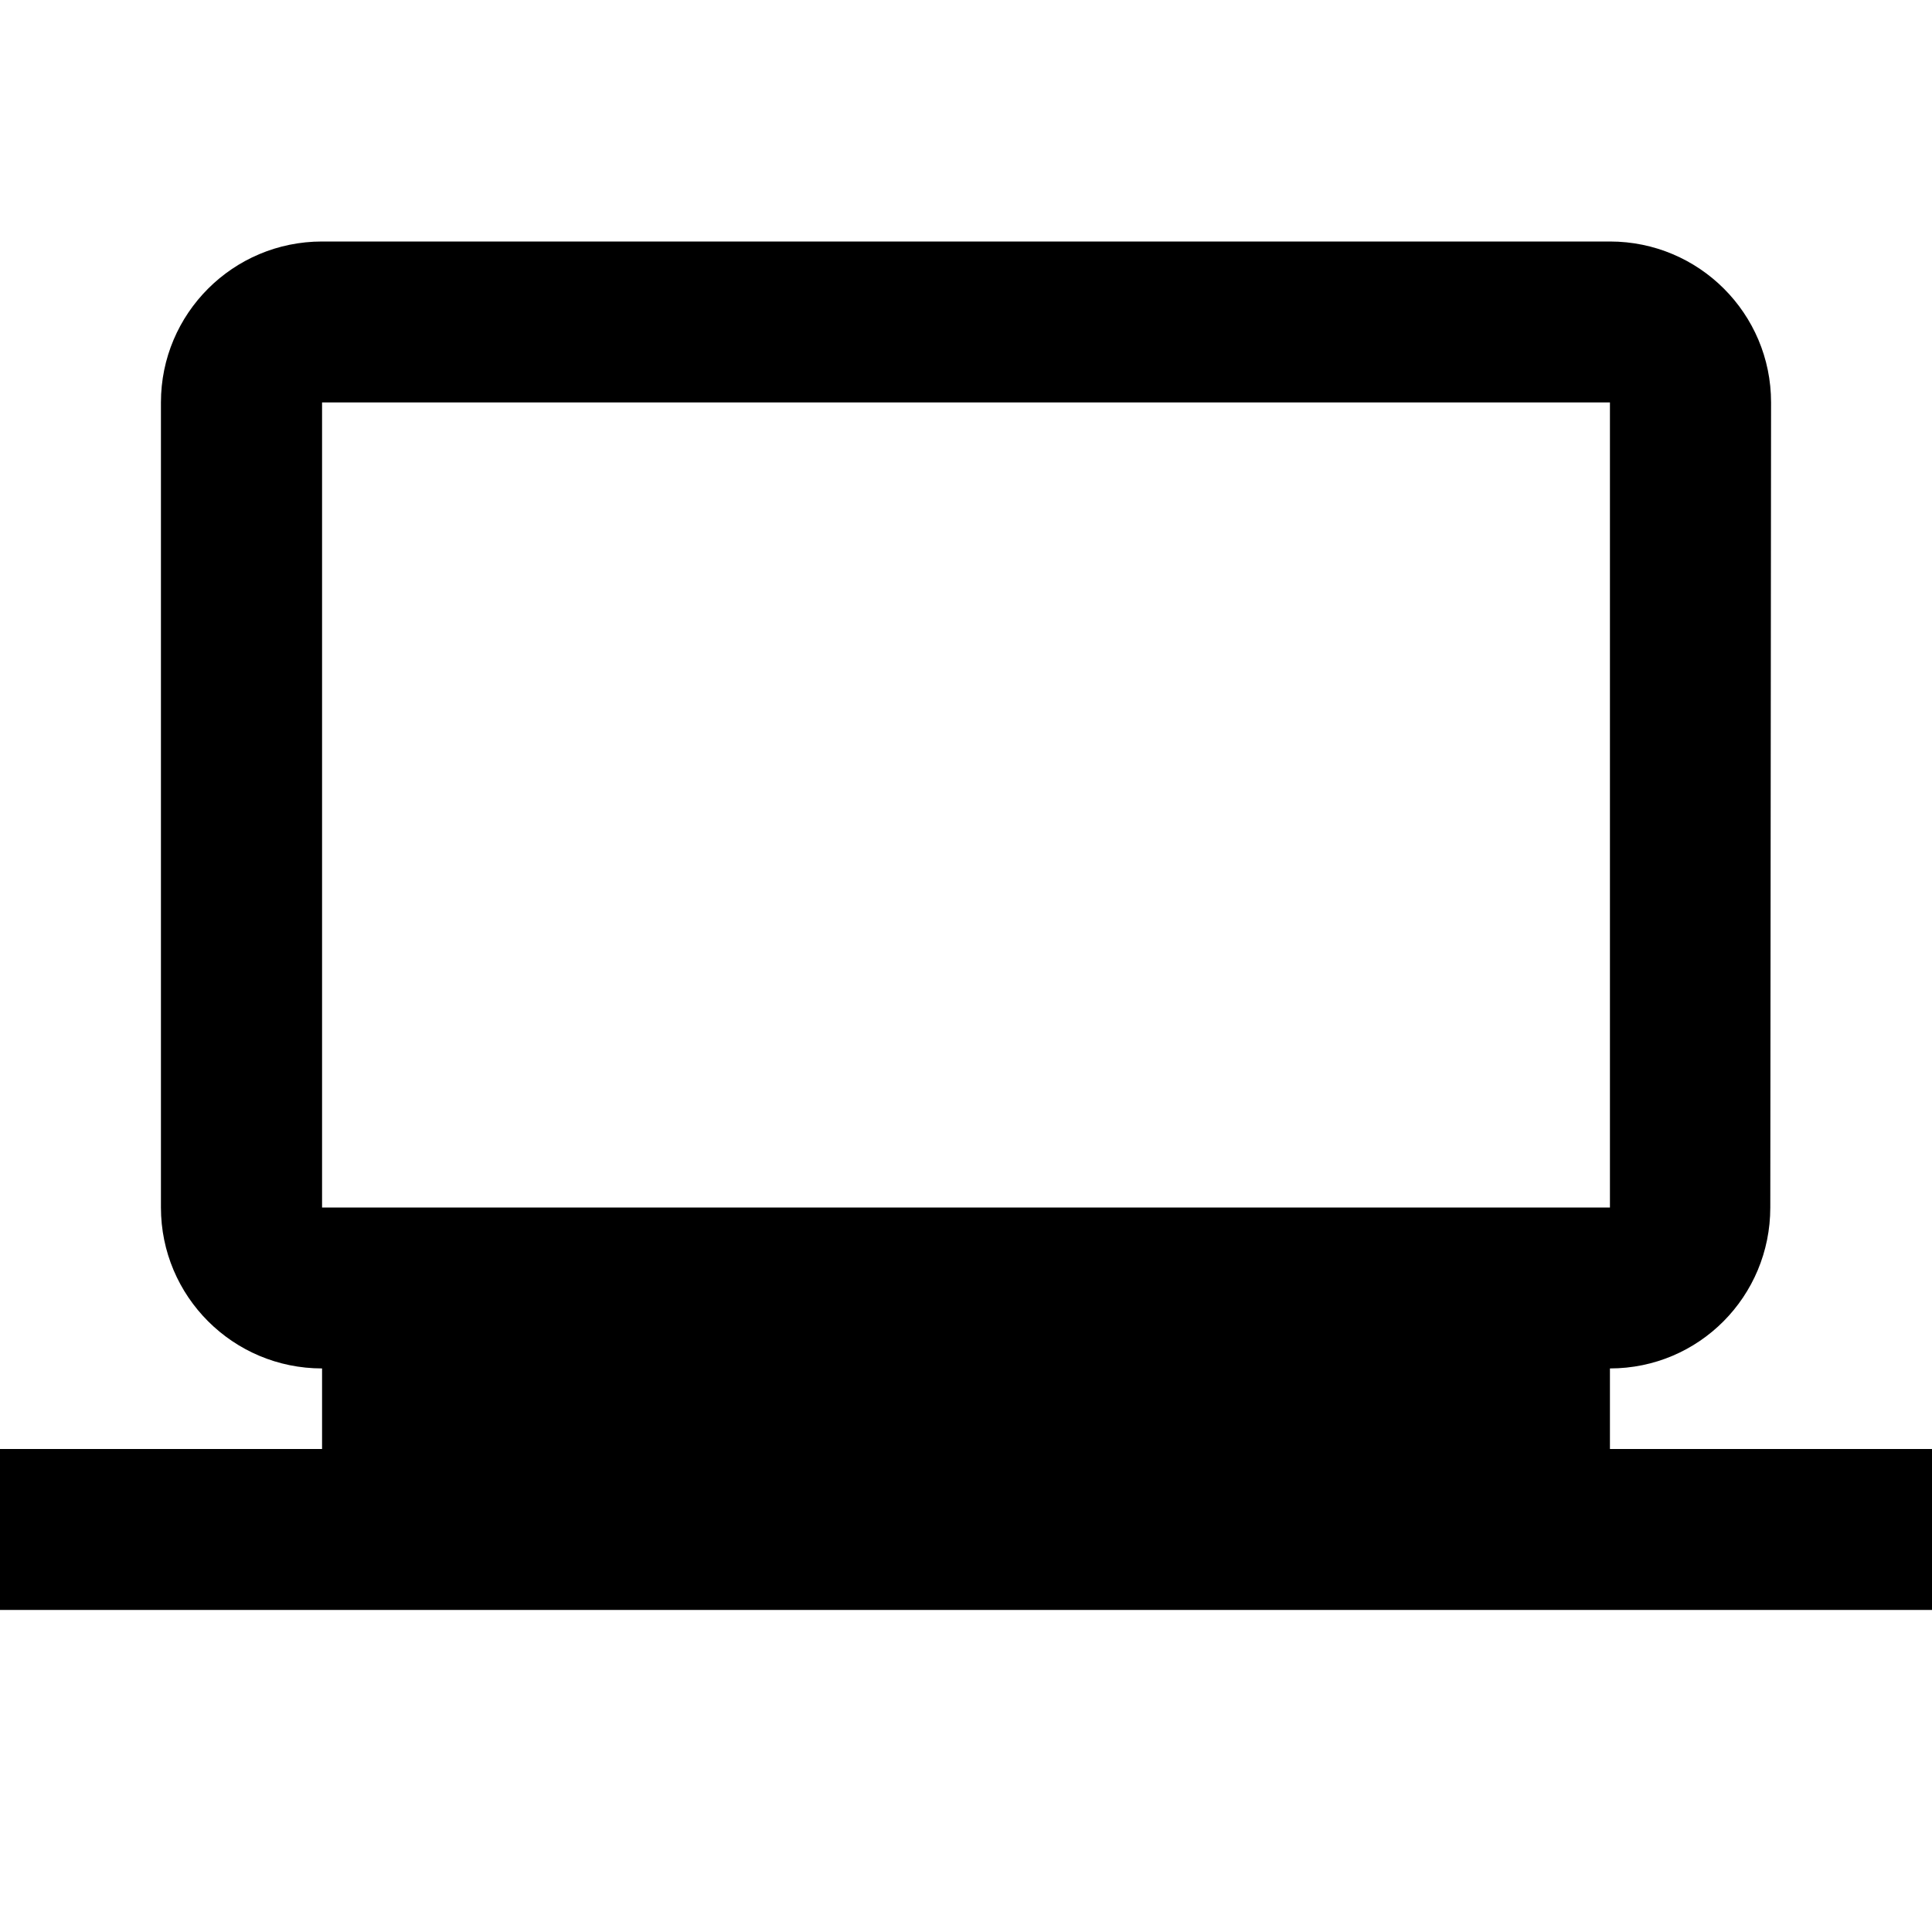 <svg height="1000" width="1000.0" xmlns="http://www.w3.org/2000/svg"><path d="m833.3 750v-41.7c46.1 0 83-37.3 83-83.3l0.4-416.7c0-46-37.3-83.3-83.4-83.3h-666.6c-46.1 0-83.4 37.3-83.4 83.3v416.7c0 46 37.3 83.3 83.4 83.3v41.7h-166.7v83.3h1000v-83.3h-166.7z m-666.6-541.7h666.6v416.7h-666.6v-416.7z" /></svg>